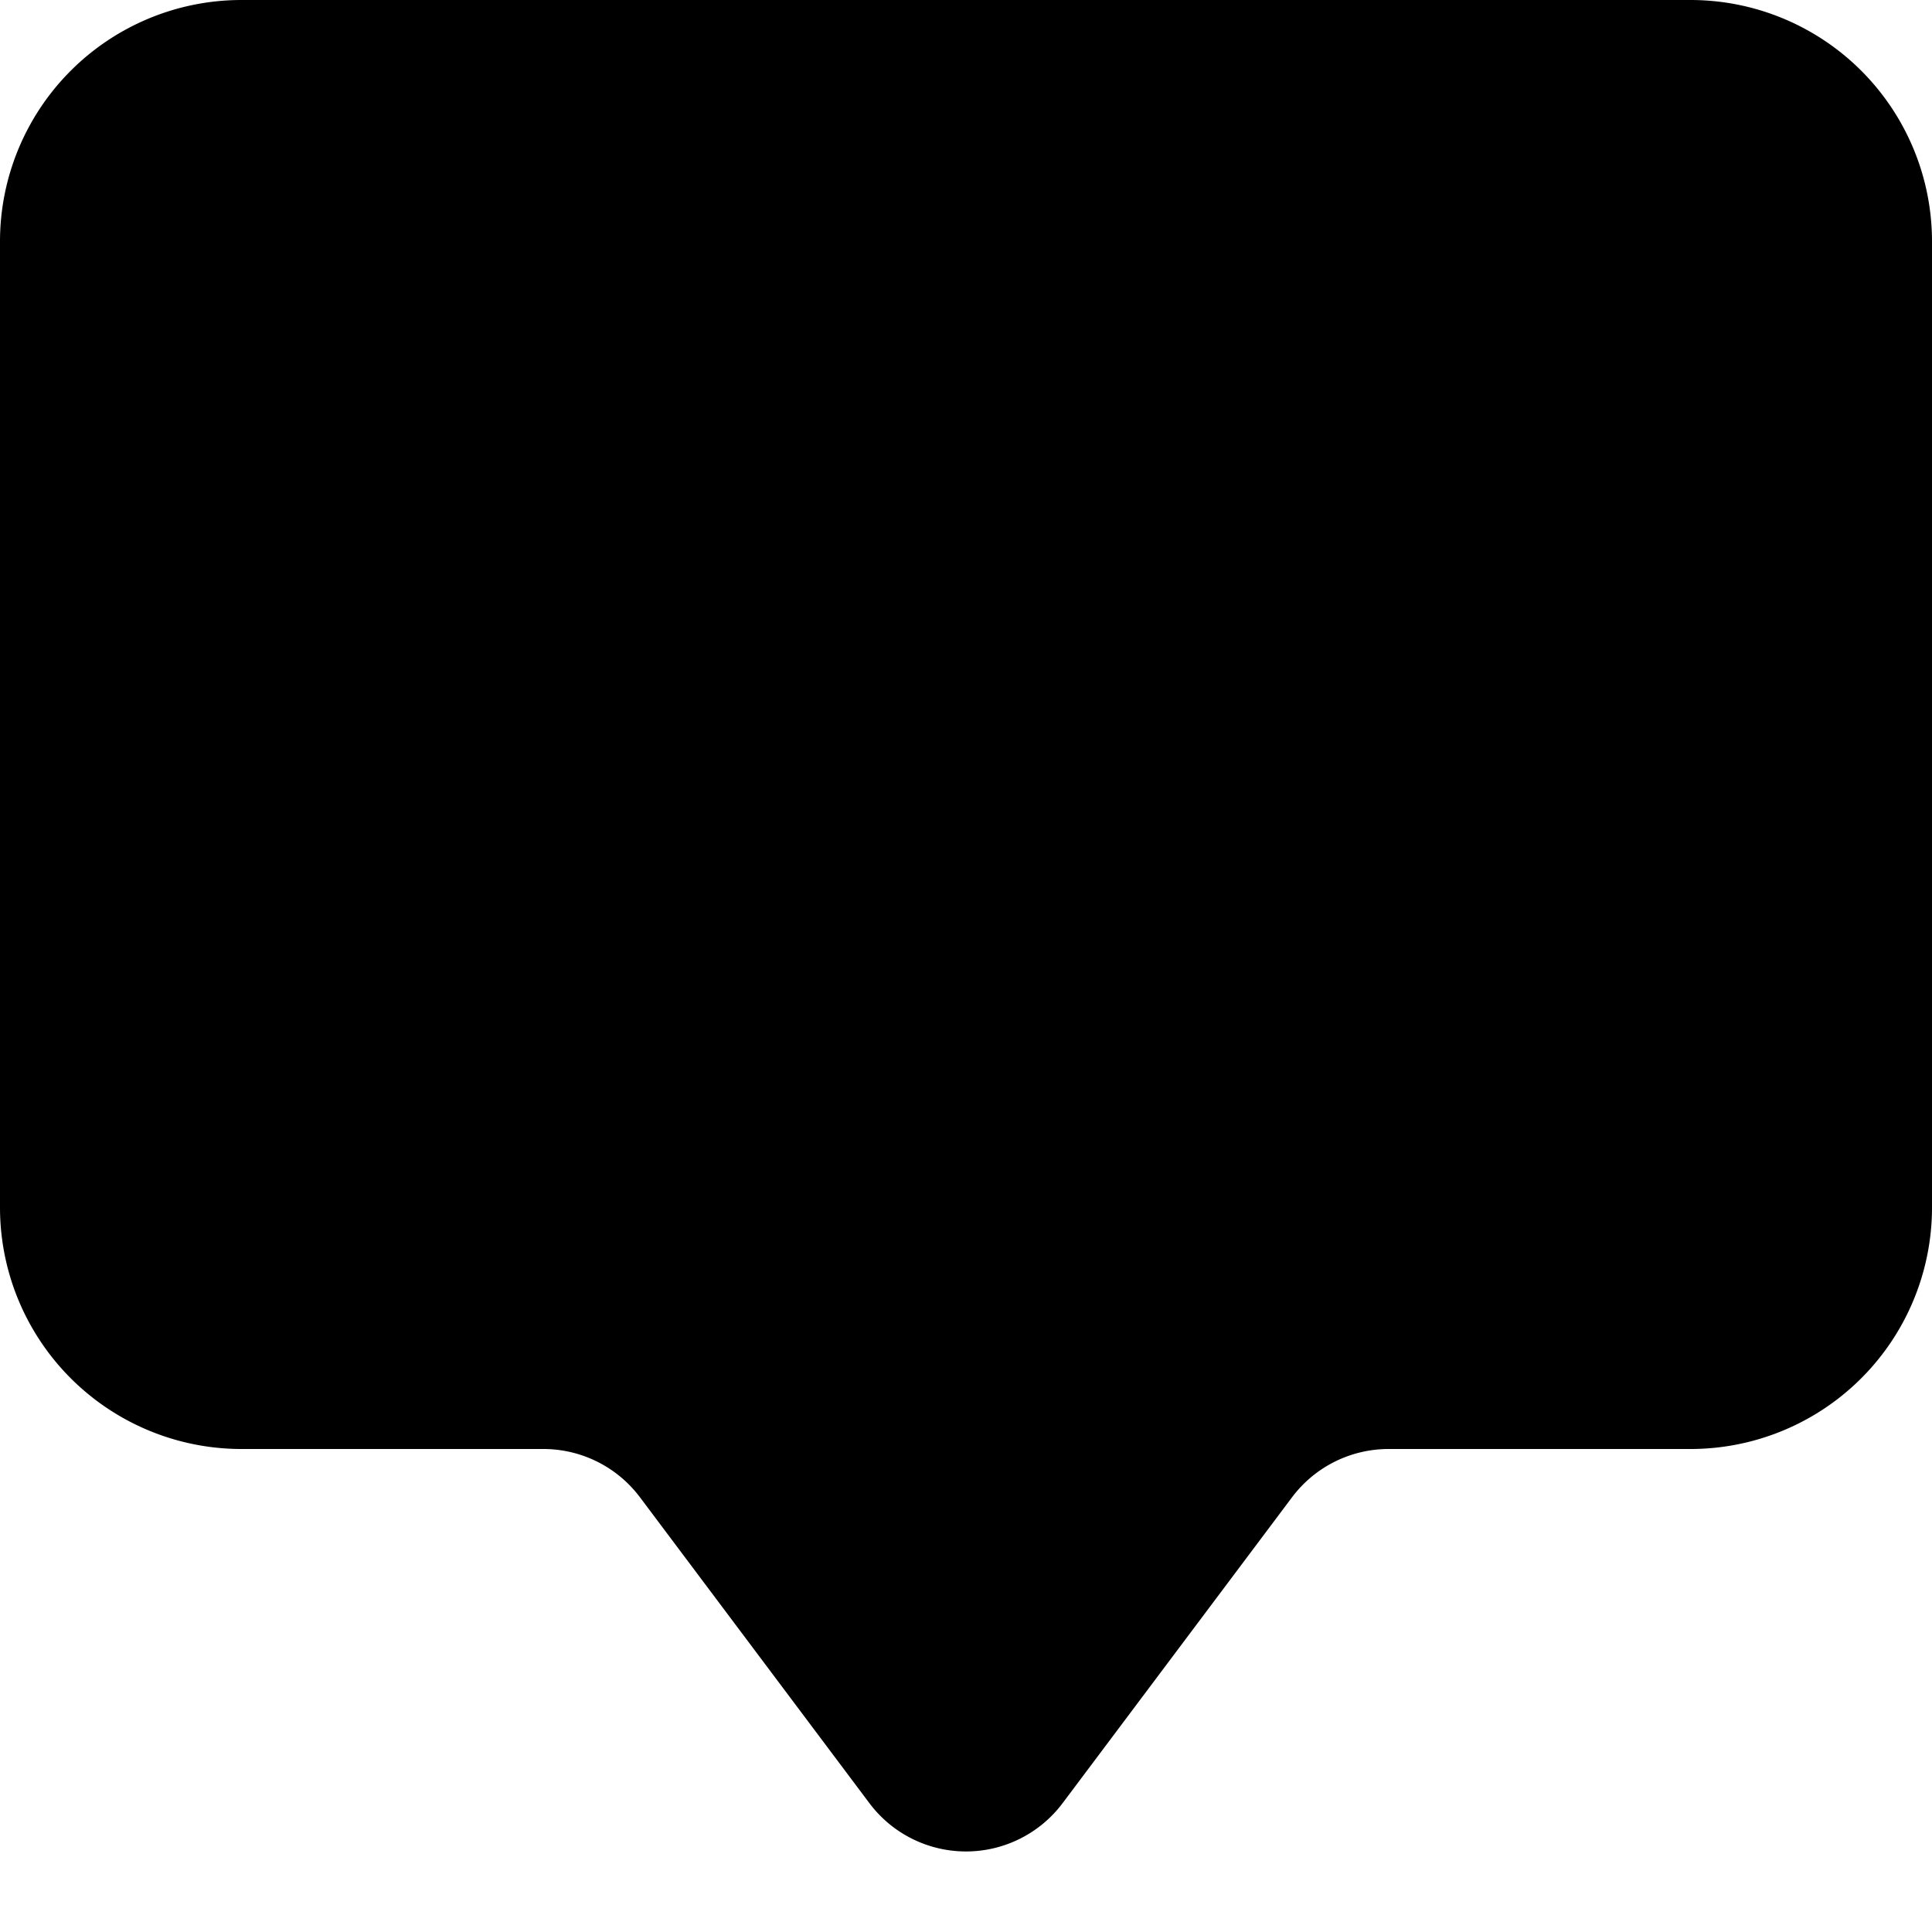 <svg xmlns="http://www.w3.org/2000/svg" width="16" height="16" fill="currentColor"
  class="bi bi-chat-square-fill" viewBox="0 0 16 16">
  <path
    d="M2 0a2 2 0 0 0-2 2v8a2 2 0 0 0 2 2h2.5a1 1 0 0 1 .8.4l1.9 2.533a1 1 0 0 0 1.6 0l1.9-2.533a1 1 0 0 1 .8-.4H14a2 2 0 0 0 2-2V2a2 2 0 0 0-2-2H2z"/>
</svg>